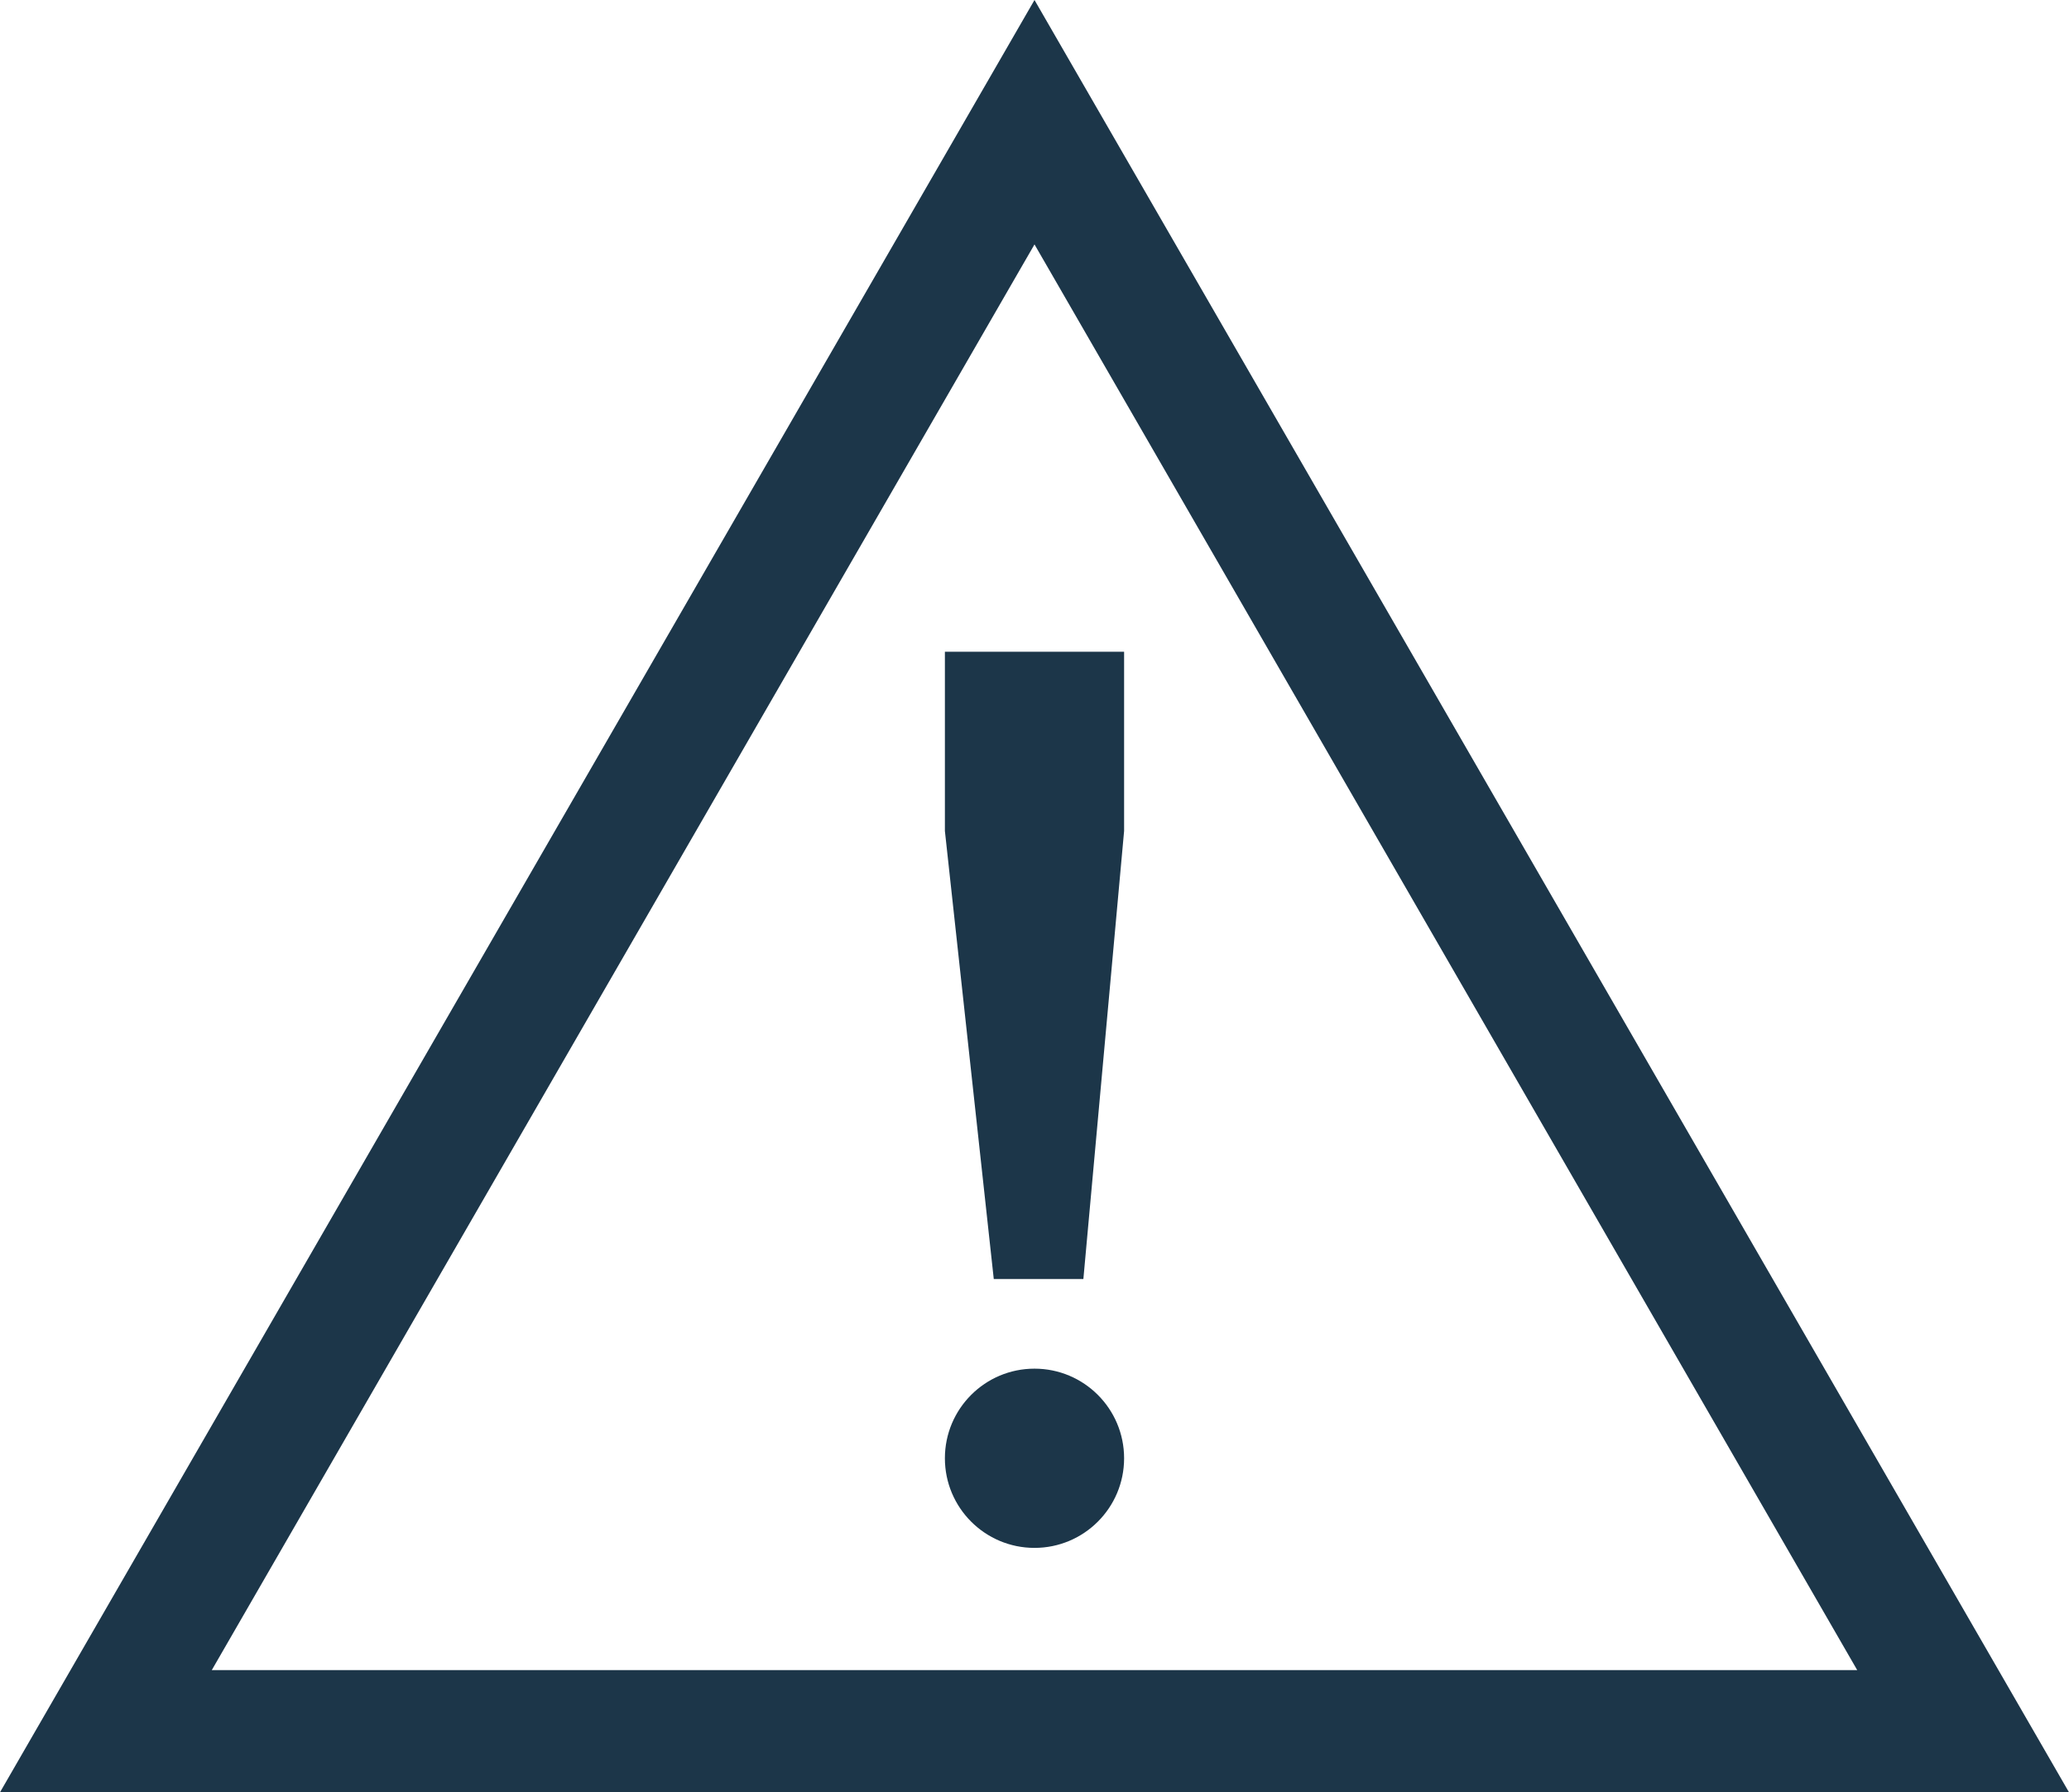 <?xml version="1.0" encoding="utf-8"?>
<!-- Generator: Adobe Illustrator 19.1.0, SVG Export Plug-In . SVG Version: 6.00 Build 0)  -->
<svg version="1.1" id="Layer_1" xmlns="http://www.w3.org/2000/svg" xmlns:xlink="http://www.w3.org/1999/xlink" x="0px" y="0px"
	 viewBox="0 0 25.4 22" style="enable-background:new 0 0 25.4 22;" xml:space="preserve">
<style type="text/css">
	.st0{fill:#1C3649;}
</style>
<g>
	<path class="st0" d="M12.7,3l10.1,17.5H2.6L12.7,3 M12.7,0L0,22h25.4L12.7,0L12.7,0z"/>
</g>
<g>
	<polygon class="st0" points="11.6,8 11.6,10.2 12.2,15.7 13.3,15.7 13.8,10.2 13.8,8 	"/>
	<circle class="st0" cx="12.7" cy="17.9" r="1.1"/>
</g>
</svg>

